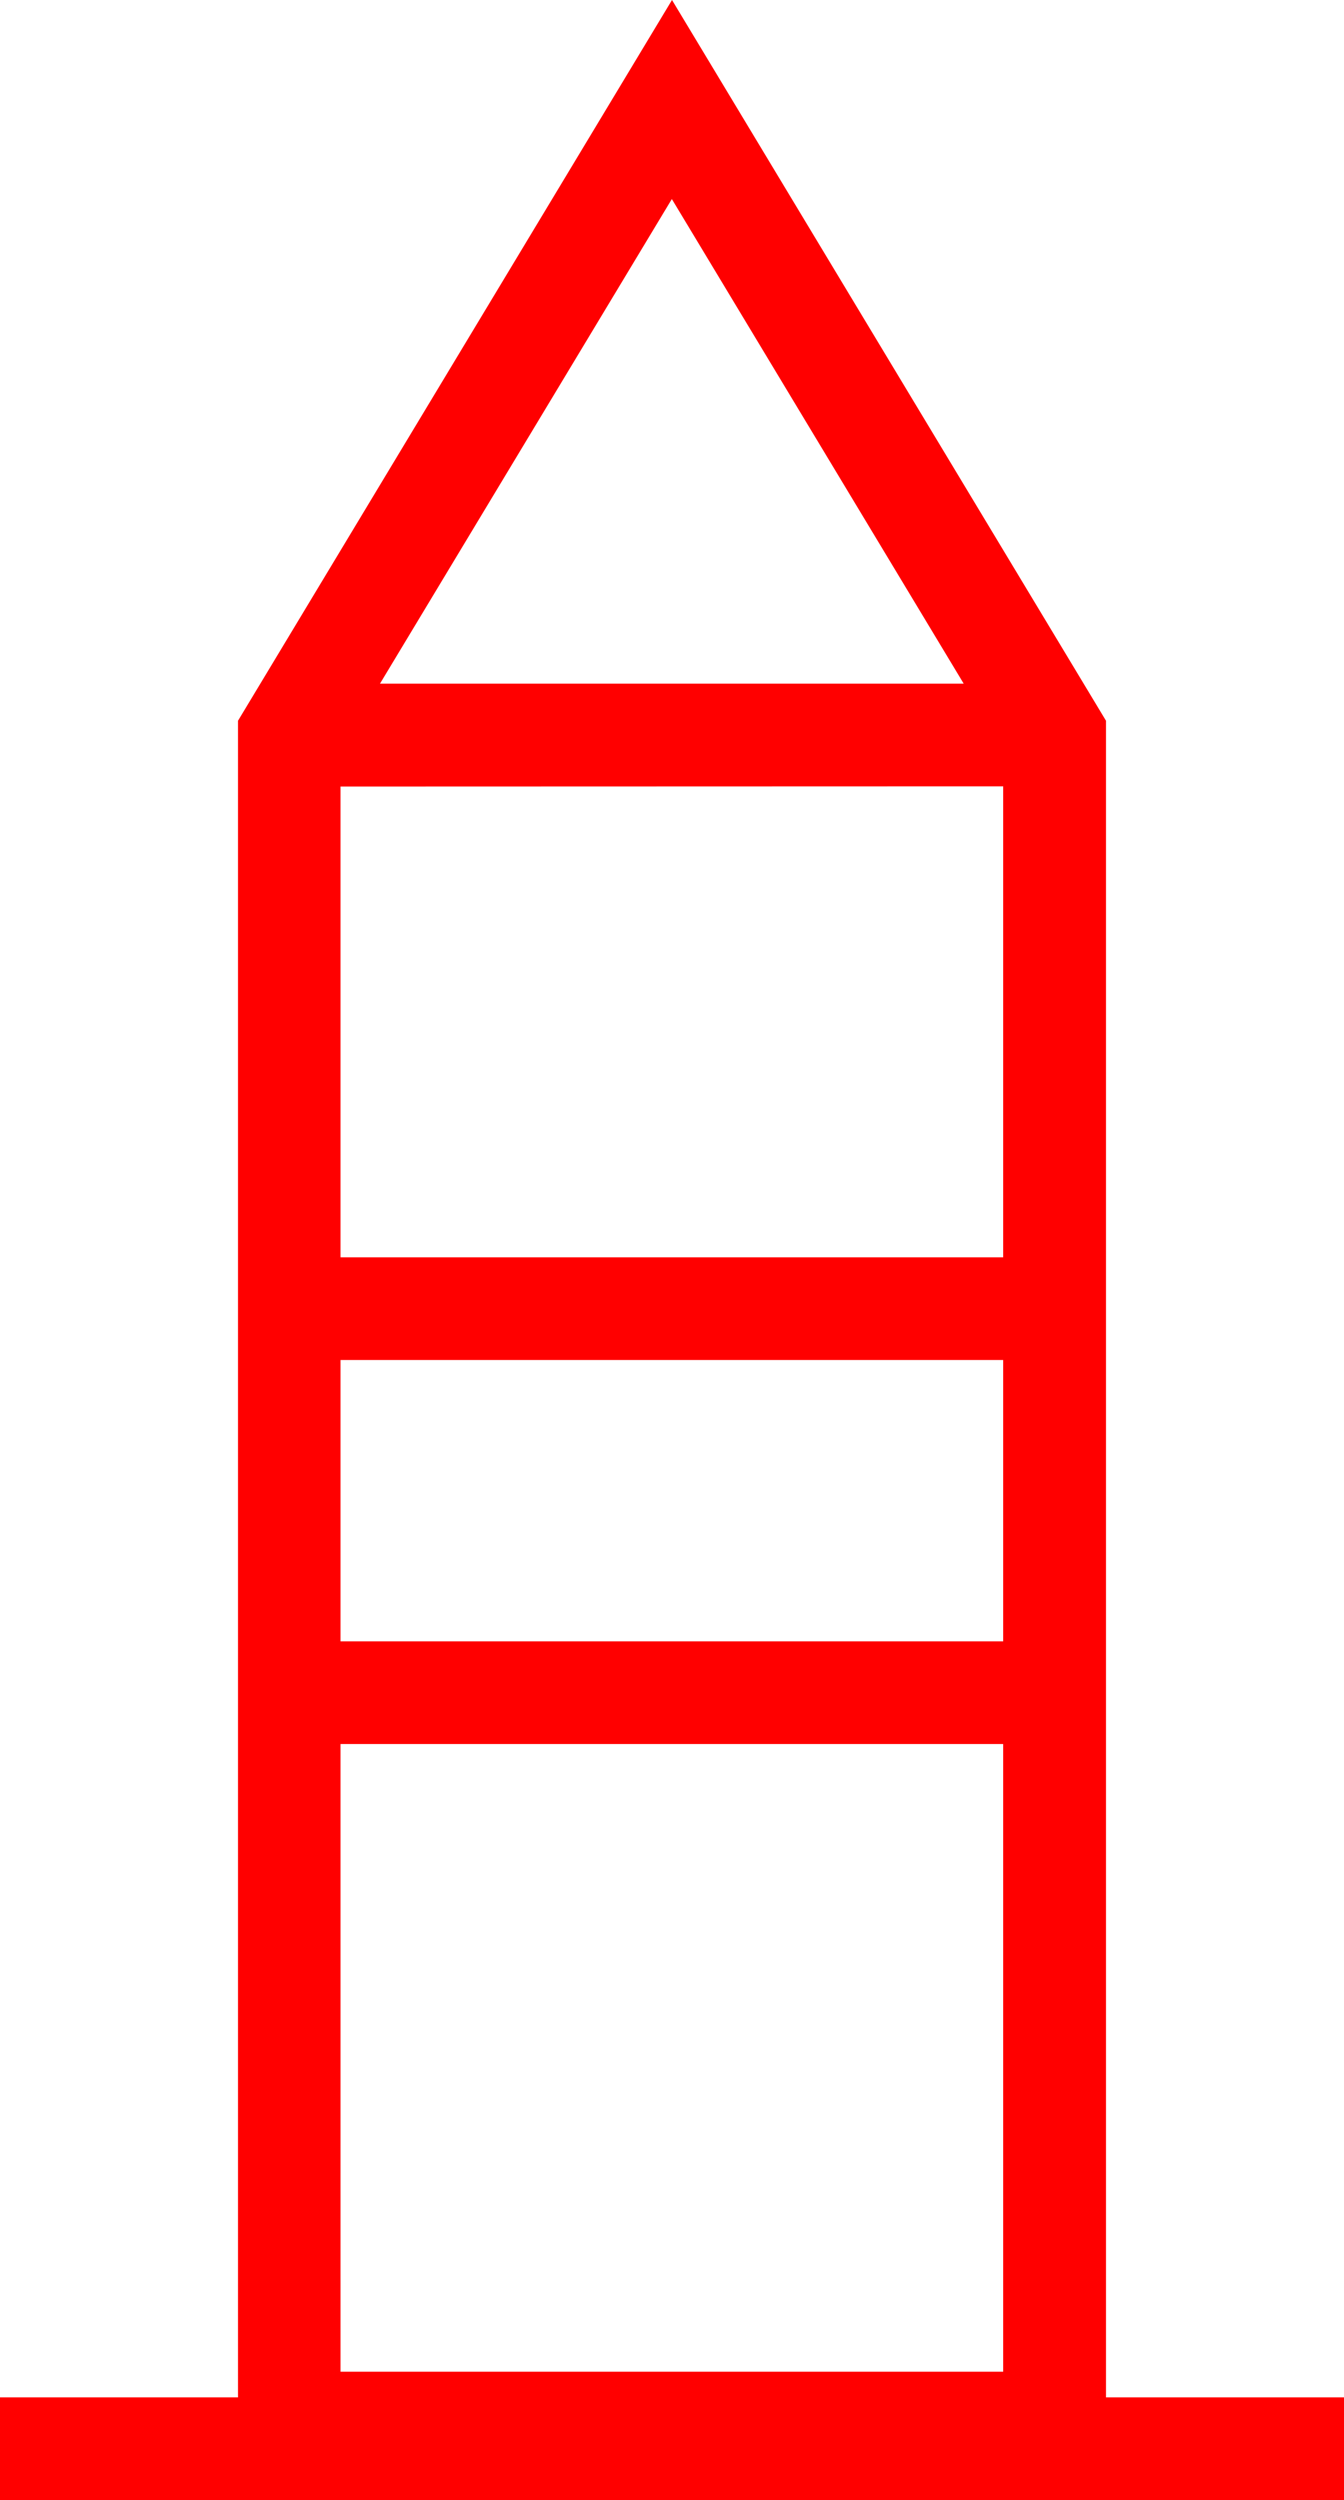 <svg xmlns="http://www.w3.org/2000/svg" width="26.18" height="48.696" viewBox="0 0 26.18 48.696">
  <path id="_020031" data-name="020031" d="M1523.311,653.776V621.119l-8.454-14.039-8.454,14.039v32.657h-4.636v2h26.18v-2ZM1508.4,641.05h12.908v12.226H1508.4Zm12.908-18.654v9.174H1508.4V622.4Zm0,11.174v5.48H1508.4v-5.48Zm-.769-13.174h-11.37l5.685-9.439Z" transform="translate(-1501.767 -607.08)" fill="red"/>
</svg>
